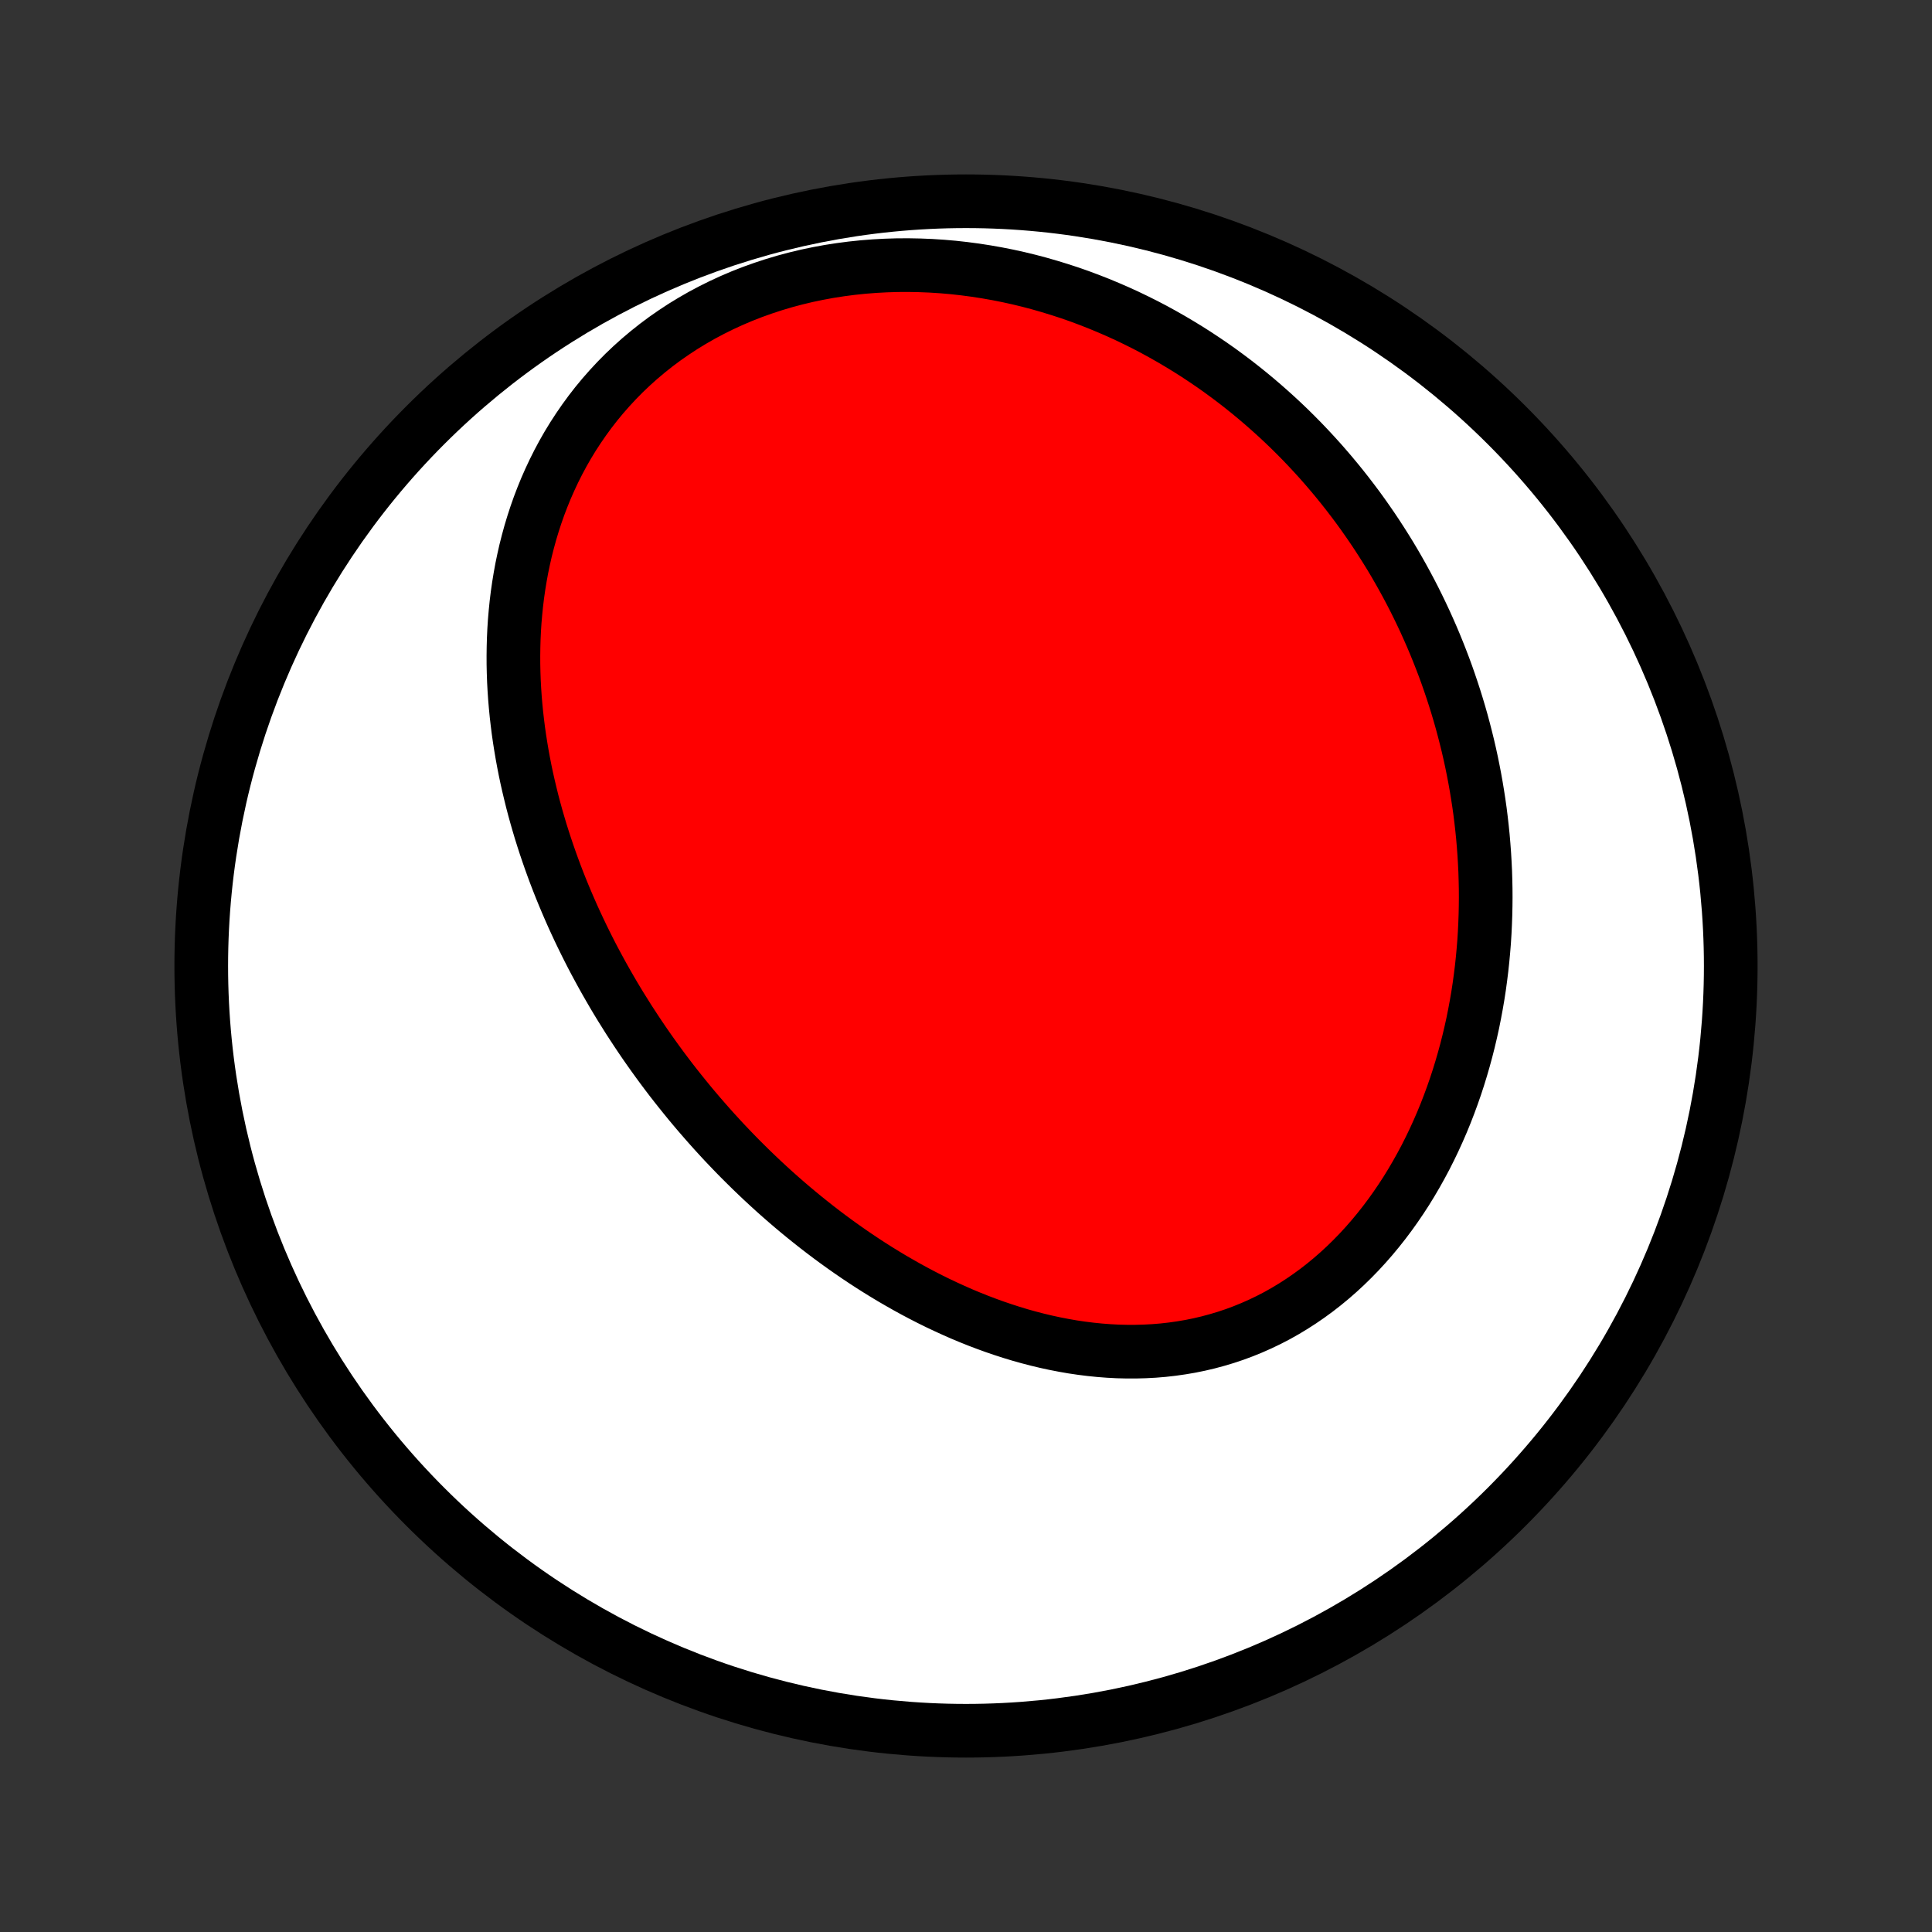 <?xml version="1.0" encoding="utf-8" standalone="no"?>
<!DOCTYPE svg PUBLIC "-//W3C//DTD SVG 1.1//EN"
  "http://www.w3.org/Graphics/SVG/1.1/DTD/svg11.dtd">
<!-- Created with matplotlib (http://matplotlib.org/) -->
<svg height="72pt" version="1.1" viewBox="0 0 72 72" width="72pt" xmlns="http://www.w3.org/2000/svg" xmlns:xlink="http://www.w3.org/1999/xlink">
 <rect x="0" y="0" width="72" height="72" fill="#333333" stroke="none"/>
 <defs>
  <style type="text/css">
*{stroke-linecap:butt;stroke-linejoin:round;}
  </style>
 </defs>
 <g id="figure_1">
  <g id="patch_1">
   <path d="
M0 72
L72 72
L72 0
L0 0
z
" style="fill:none;"/>
  </g>
  <g id="axes_1">
   <g id="PatchCollection_1">
    <defs>
     <path d="
M36 -7.5
C43.558 -7.5 50.808 -10.503 56.153 -15.848
C61.497 -21.192 64.5 -28.442 64.5 -36
C64.5 -43.558 61.497 -50.808 56.153 -56.153
C50.808 -61.497 43.558 -64.5 36 -64.5
C28.442 -64.5 21.192 -61.497 15.848 -56.153
C10.503 -50.808 7.5 -43.558 7.5 -36
C7.5 -28.442 10.503 -21.192 15.848 -15.848
C21.192 -10.503 28.442 -7.5 36 -7.5
z
" id="C0_0_a811fe30f3"/>
     <path d="
M23.427 -34.013
L23.576 -33.784
L23.726 -33.555
L23.878 -33.328
L24.032 -33.102
L24.189 -32.877
L24.348 -32.653
L24.508 -32.431
L24.671 -32.209
L24.836 -31.989
L25.003 -31.769
L25.173 -31.551
L25.345 -31.334
L25.519 -31.118
L25.695 -30.902
L25.873 -30.689
L26.054 -30.476
L26.238 -30.264
L26.423 -30.053
L26.611 -29.843
L26.802 -29.634
L26.994 -29.426
L27.19 -29.22
L27.388 -29.014
L27.588 -28.81
L27.792 -28.607
L27.997 -28.405
L28.206 -28.204
L28.417 -28.004
L28.631 -27.806
L28.847 -27.609
L29.067 -27.413
L29.289 -27.219
L29.514 -27.026
L29.742 -26.835
L29.973 -26.645
L30.207 -26.457
L30.444 -26.27
L30.684 -26.085
L30.927 -25.902
L31.173 -25.721
L31.422 -25.542
L31.674 -25.365
L31.929 -25.19
L32.188 -25.017
L32.449 -24.847
L32.714 -24.679
L32.982 -24.514
L33.253 -24.351
L33.528 -24.192
L33.805 -24.035
L34.086 -23.881
L34.37 -23.731
L34.657 -23.584
L34.947 -23.441
L35.241 -23.302
L35.537 -23.167
L35.836 -23.035
L36.139 -22.908
L36.444 -22.786
L36.752 -22.669
L37.063 -22.556
L37.377 -22.449
L37.693 -22.347
L38.012 -22.25
L38.334 -22.16
L38.657 -22.076
L38.983 -21.998
L39.311 -21.927
L39.641 -21.863
L39.973 -21.805
L40.306 -21.756
L40.641 -21.714
L40.977 -21.68
L41.314 -21.654
L41.652 -21.636
L41.99 -21.628
L42.329 -21.628
L42.668 -21.637
L43.007 -21.655
L43.346 -21.683
L43.683 -21.721
L44.02 -21.769
L44.356 -21.826
L44.691 -21.894
L45.023 -21.972
L45.354 -22.061
L45.682 -22.159
L46.008 -22.268
L46.331 -22.388
L46.651 -22.518
L46.967 -22.658
L47.279 -22.808
L47.588 -22.968
L47.892 -23.139
L48.191 -23.319
L48.486 -23.509
L48.776 -23.708
L49.061 -23.916
L49.34 -24.133
L49.613 -24.358
L49.881 -24.592
L50.143 -24.834
L50.399 -25.084
L50.648 -25.34
L50.891 -25.604
L51.128 -25.875
L51.358 -26.152
L51.581 -26.434
L51.798 -26.723
L52.008 -27.017
L52.211 -27.315
L52.408 -27.618
L52.597 -27.926
L52.78 -28.238
L52.956 -28.553
L53.126 -28.871
L53.288 -29.193
L53.444 -29.517
L53.593 -29.844
L53.736 -30.173
L53.872 -30.504
L54.001 -30.837
L54.124 -31.171
L54.241 -31.507
L54.351 -31.843
L54.455 -32.181
L54.553 -32.519
L54.645 -32.857
L54.731 -33.196
L54.811 -33.535
L54.886 -33.874
L54.954 -34.214
L55.017 -34.552
L55.075 -34.891
L55.127 -35.228
L55.173 -35.566
L55.215 -35.902
L55.251 -36.238
L55.282 -36.573
L55.309 -36.907
L55.33 -37.239
L55.346 -37.571
L55.358 -37.902
L55.365 -38.231
L55.368 -38.559
L55.366 -38.886
L55.359 -39.212
L55.349 -39.536
L55.333 -39.859
L55.314 -40.18
L55.29 -40.5
L55.263 -40.819
L55.231 -41.135
L55.195 -41.451
L55.156 -41.765
L55.112 -42.077
L55.064 -42.388
L55.013 -42.697
L54.958 -43.005
L54.899 -43.311
L54.837 -43.616
L54.771 -43.919
L54.701 -44.221
L54.627 -44.521
L54.55 -44.82
L54.47 -45.117
L54.386 -45.412
L54.298 -45.706
L54.207 -45.999
L54.112 -46.29
L54.014 -46.58
L53.913 -46.868
L53.808 -47.154
L53.699 -47.439
L53.587 -47.723
L53.472 -48.005
L53.353 -48.286
L53.23 -48.566
L53.105 -48.843
L52.975 -49.12
L52.842 -49.395
L52.706 -49.669
L52.566 -49.941
L52.422 -50.212
L52.275 -50.481
L52.124 -50.749
L51.97 -51.016
L51.812 -51.281
L51.65 -51.544
L51.484 -51.806
L51.315 -52.067
L51.142 -52.326
L50.965 -52.583
L50.785 -52.839
L50.6 -53.094
L50.411 -53.346
L50.218 -53.598
L50.022 -53.847
L49.821 -54.095
L49.616 -54.341
L49.407 -54.585
L49.194 -54.828
L48.976 -55.068
L48.754 -55.307
L48.528 -55.544
L48.297 -55.778
L48.062 -56.011
L47.822 -56.241
L47.577 -56.469
L47.328 -56.694
L47.075 -56.917
L46.816 -57.138
L46.553 -57.356
L46.285 -57.571
L46.012 -57.784
L45.734 -57.993
L45.451 -58.2
L45.163 -58.403
L44.87 -58.602
L44.572 -58.799
L44.269 -58.991
L43.96 -59.18
L43.647 -59.365
L43.328 -59.546
L43.005 -59.723
L42.676 -59.895
L42.342 -60.062
L42.003 -60.225
L41.659 -60.382
L41.309 -60.534
L40.955 -60.681
L40.596 -60.822
L40.232 -60.958
L39.863 -61.087
L39.489 -61.209
L39.111 -61.325
L38.728 -61.435
L38.342 -61.537
L37.95 -61.632
L37.555 -61.719
L37.156 -61.798
L36.753 -61.869
L36.347 -61.932
L35.938 -61.986
L35.526 -62.032
L35.112 -62.068
L34.695 -62.095
L34.276 -62.112
L33.856 -62.12
L33.434 -62.118
L33.012 -62.105
L32.589 -62.082
L32.166 -62.049
L31.744 -62.005
L31.322 -61.95
L30.902 -61.885
L30.484 -61.808
L30.068 -61.721
L29.655 -61.622
L29.246 -61.513
L28.84 -61.392
L28.439 -61.26
L28.042 -61.118
L27.651 -60.965
L27.266 -60.801
L26.888 -60.627
L26.516 -60.442
L26.151 -60.248
L25.794 -60.043
L25.445 -59.83
L25.105 -59.606
L24.773 -59.375
L24.451 -59.135
L24.138 -58.886
L23.834 -58.63
L23.54 -58.366
L23.256 -58.096
L22.983 -57.819
L22.719 -57.535
L22.465 -57.246
L22.222 -56.952
L21.989 -56.652
L21.767 -56.348
L21.555 -56.04
L21.352 -55.728
L21.16 -55.413
L20.978 -55.094
L20.806 -54.773
L20.644 -54.45
L20.491 -54.124
L20.347 -53.797
L20.213 -53.468
L20.087 -53.138
L19.971 -52.808
L19.863 -52.476
L19.763 -52.144
L19.672 -51.812
L19.588 -51.481
L19.513 -51.149
L19.444 -50.818
L19.384 -50.487
L19.33 -50.157
L19.283 -49.828
L19.243 -49.5
L19.21 -49.174
L19.182 -48.848
L19.161 -48.524
L19.146 -48.202
L19.137 -47.88
L19.133 -47.561
L19.134 -47.243
L19.141 -46.928
L19.152 -46.614
L19.169 -46.301
L19.19 -45.991
L19.216 -45.683
L19.246 -45.377
L19.281 -45.073
L19.319 -44.77
L19.362 -44.47
L19.409 -44.172
L19.459 -43.876
L19.513 -43.582
L19.57 -43.291
L19.631 -43.001
L19.696 -42.713
L19.764 -42.428
L19.834 -42.144
L19.908 -41.862
L19.985 -41.583
L20.065 -41.305
L20.147 -41.03
L20.233 -40.756
L20.321 -40.484
L20.412 -40.215
L20.505 -39.947
L20.601 -39.681
L20.699 -39.417
L20.8 -39.154
L20.903 -38.894
L21.009 -38.635
L21.117 -38.378
L21.227 -38.123
L21.339 -37.869
L21.454 -37.617
L21.571 -37.366
L21.69 -37.117
L21.811 -36.87
L21.934 -36.624
L22.059 -36.38
L22.187 -36.137
L22.317 -35.896
L22.448 -35.656
L22.582 -35.417
L22.718 -35.18
L22.855 -34.944
L22.995 -34.709
L23.137 -34.476
z
" id="C0_1_3765602846"/>
    </defs>
    <g clip-path="url(#p1bffca34e9)">
     <use style="fill:#ffffff;stroke:#000000;stroke-width:2.0;" x="0.0" xlink:href="#C0_0_a811fe30f3" y="72.0"/>
    </g>
    <g clip-path="url(#p1bffca34e9)">
     <use style="fill:#ff0000;stroke:#000000;stroke-width:2.0;" x="0.0" xlink:href="#C0_1_3765602846" y="72.0"/>
    </g>
   </g>
  </g>
 </g>
 <defs>
  <clipPath id="p1bffca34e9">
   <rect height="72.0" width="72.0" x="0.0" y="0.0"/>
  </clipPath>
 </defs>
</svg>
